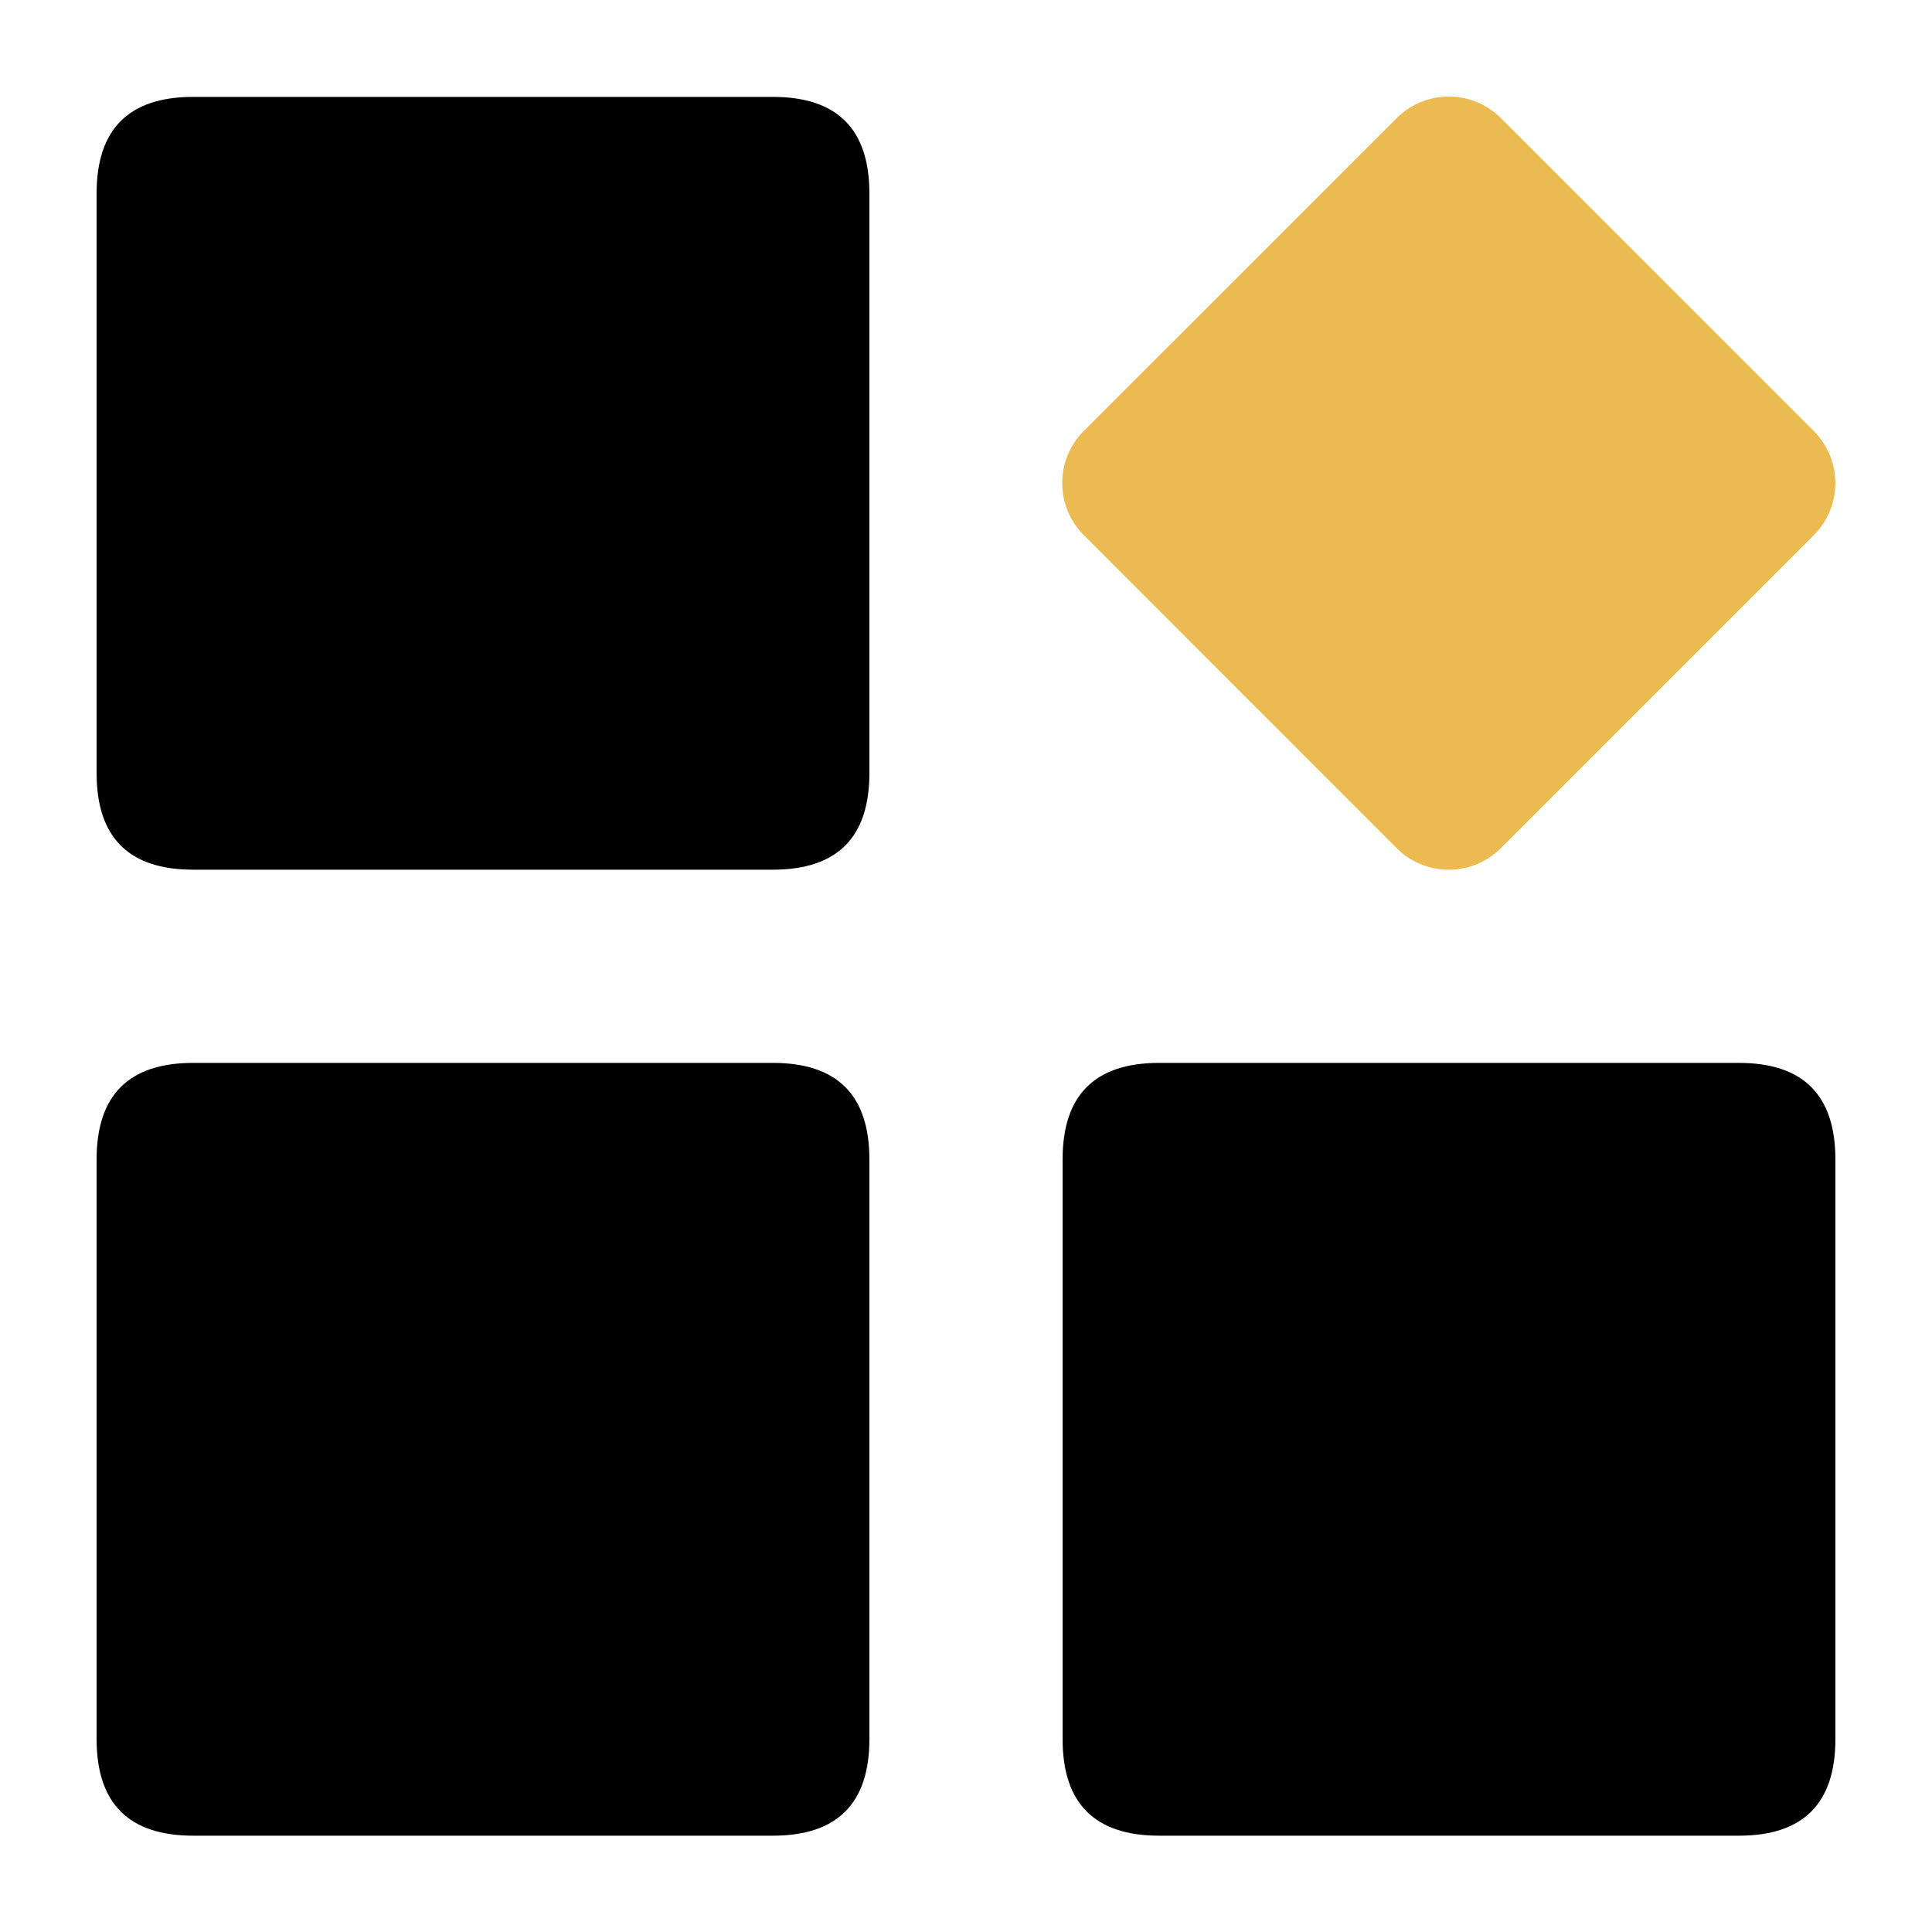 <?xml version="1.0" standalone="no"?><!DOCTYPE svg PUBLIC "-//W3C//DTD SVG 1.1//EN" "http://www.w3.org/Graphics/SVG/1.1/DTD/svg11.dtd"><svg t="1591692119569" class="icon" viewBox="0 0 1024 1024" version="1.1" xmlns="http://www.w3.org/2000/svg" p-id="1846" xmlns:xlink="http://www.w3.org/1999/xlink" width="200" height="200"><defs><style type="text/css"></style></defs><path d="M51.2 563.354m51.2 0l307.2 0q51.2 0 51.2 51.2l0 307.2q0 51.2-51.2 51.2l-307.2 0q-51.2 0-51.2-51.2l0-307.2q0-51.2 51.2-51.2Z" p-id="1847"></path><path d="M563.2 563.354m51.2 0l307.2 0q51.2 0 51.2 51.2l0 307.2q0 51.2-51.2 51.2l-307.2 0q-51.2 0-51.2-51.2l0-307.2q0-51.2 51.2-51.2Z" p-id="1848"></path><path d="M51.2 51.354m51.2 0l307.2 0q51.2 0 51.2 51.2l0 307.2q0 51.2-51.2 51.2l-307.2 0q-51.2 0-51.2-51.2l0-307.2q0-51.2 51.2-51.2Z" p-id="1849"></path><path d="M795.515 62.618l165.796 165.806a39.086 39.086 0 0 1 0 55.296L795.515 449.516a39.086 39.086 0 0 1-55.296 0L574.464 283.668a39.086 39.086 0 0 1 0-55.296L740.25 62.618a39.086 39.086 0 0 1 55.265 0z" fill="#EBBA50" p-id="1850"></path></svg>